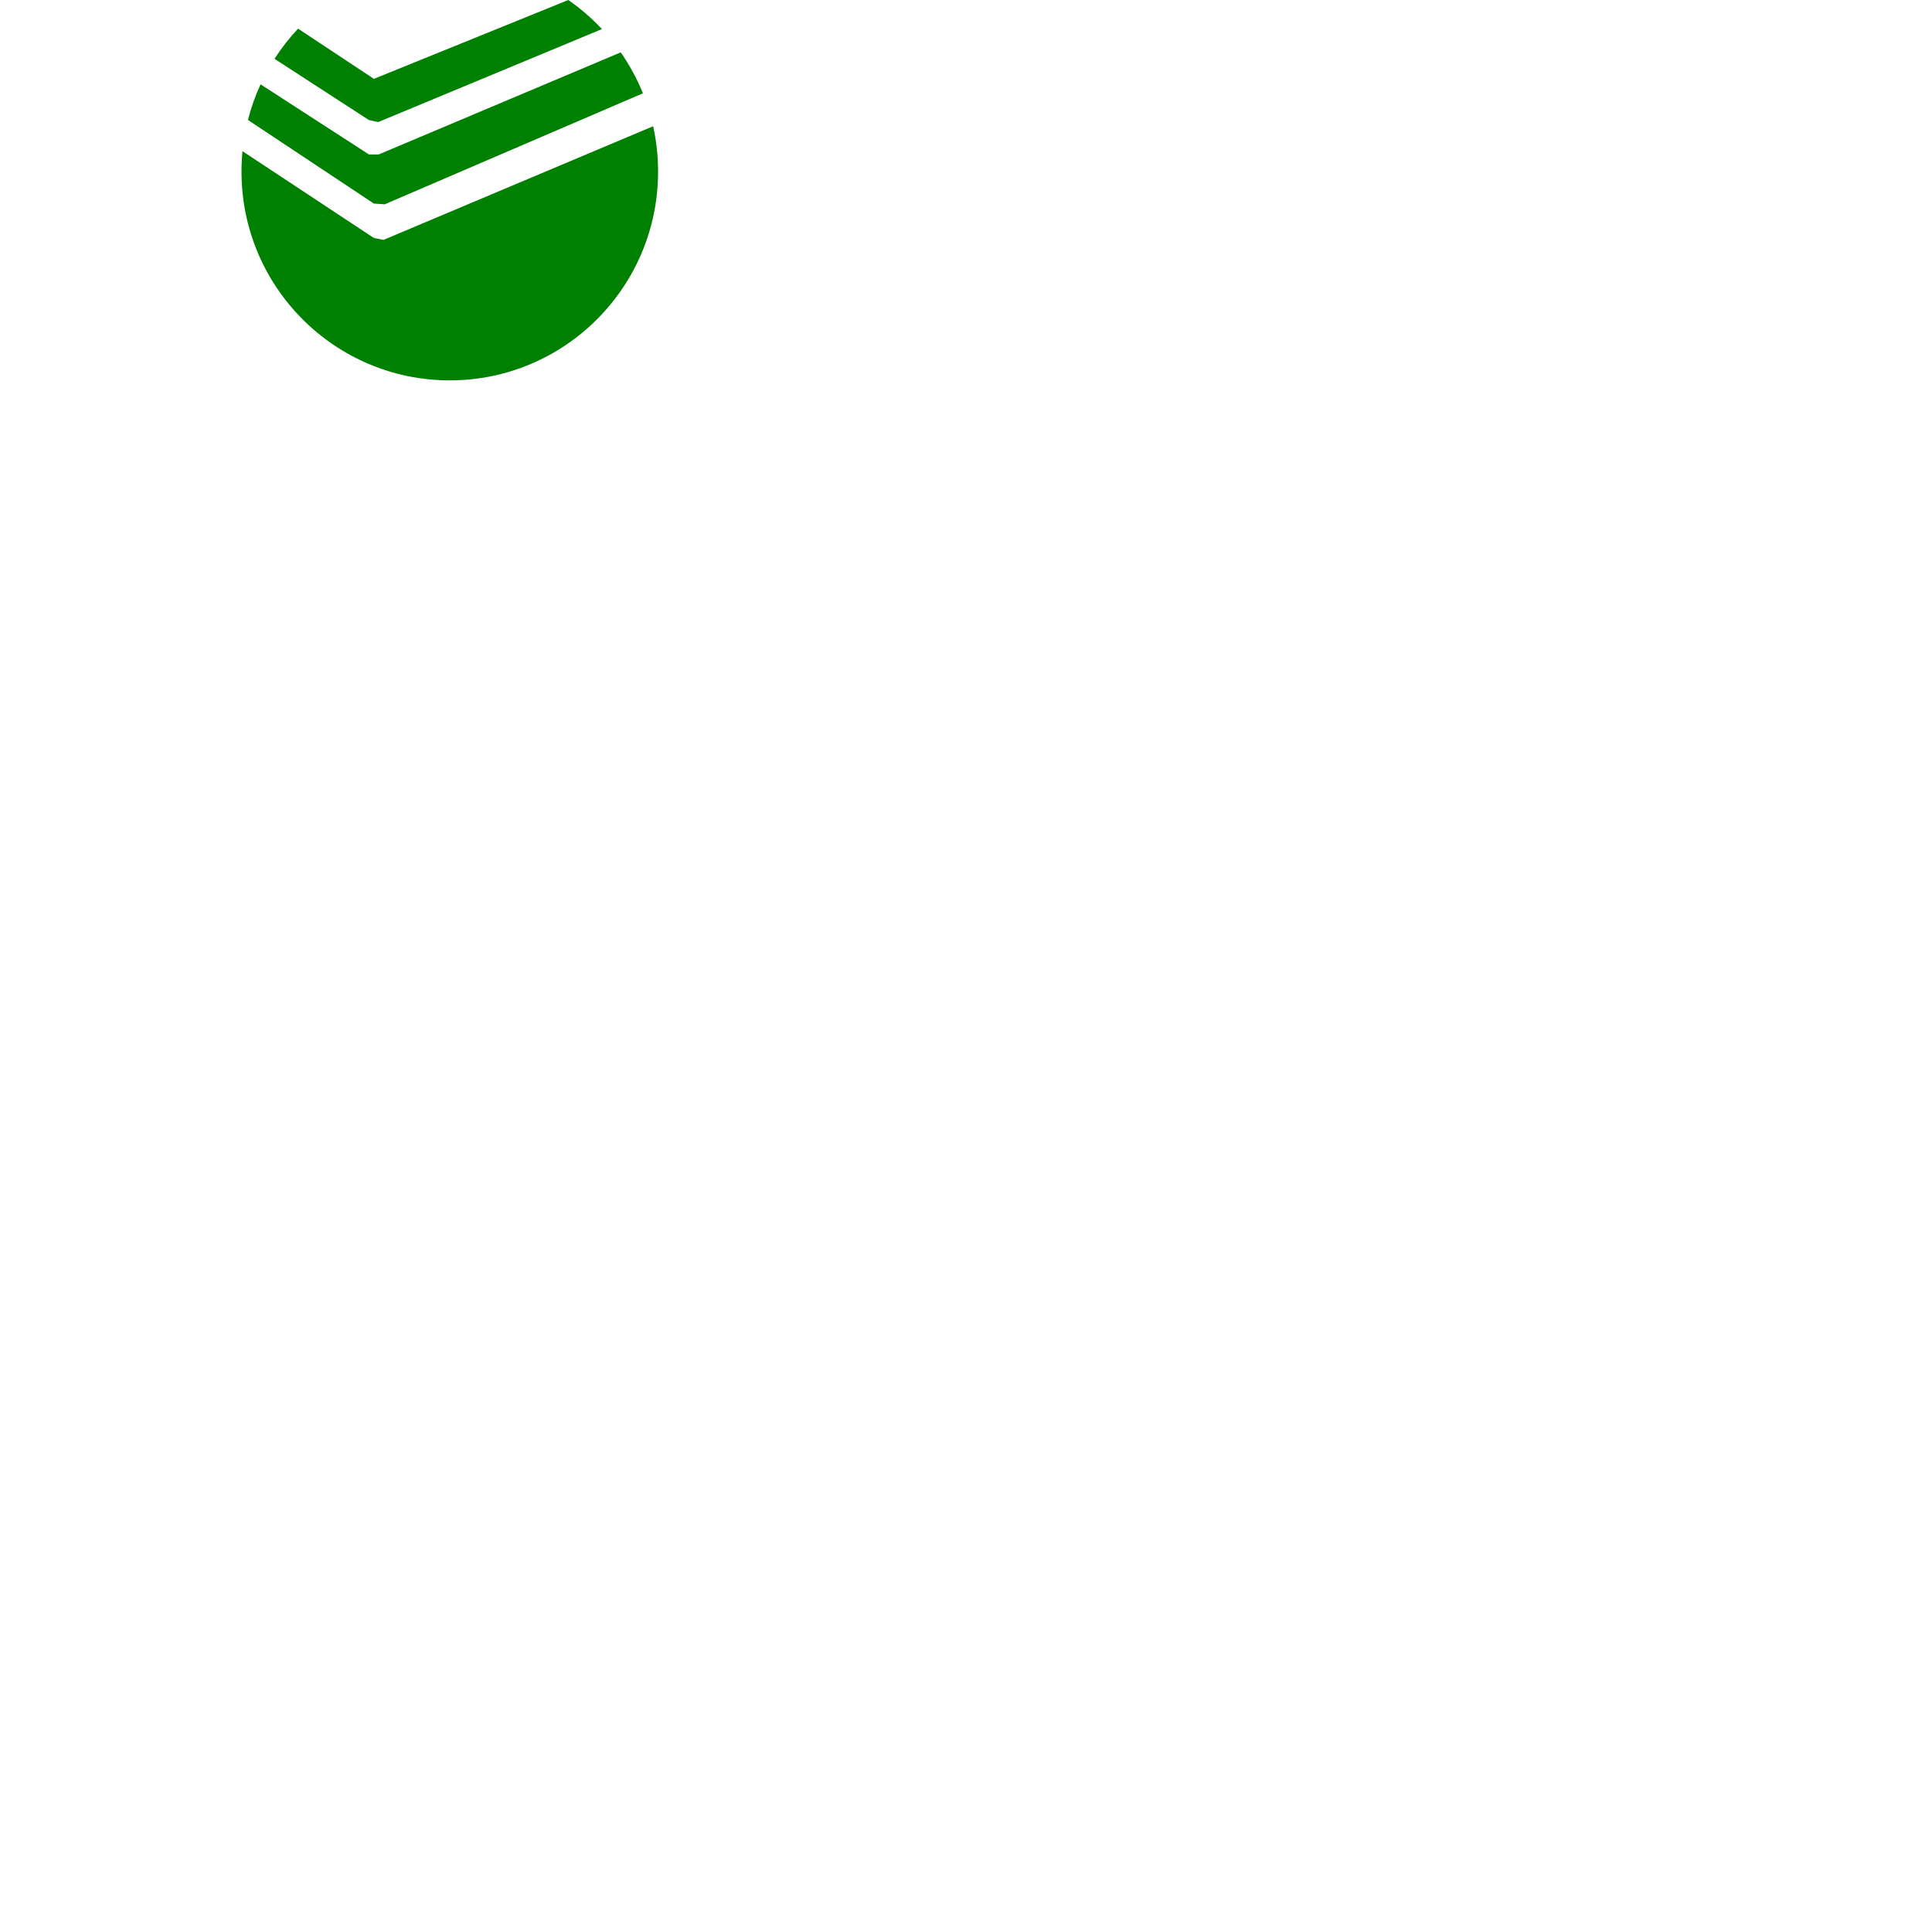 <svg width="78" height="78" viewBox="30 0 180 320" fill="none" xmlns="http://www.w3.org/2000/svg">
    <!--<g id="eagle>">
        <path fill-rule="evenodd" clip-rule="evenodd"
              d="M72.0725 30.1638C70.6593 31.0236 68.9975 32.0202 67.2572 33.0624C67.3193 33.8863 67.3193 34.7137 67.2572 35.5376L78 34.795C78 34.795 76.1223 44.1291 69.763 43.3084L65.0785 42.657C64.6846 43.3354 64.2475 43.9881 63.77 44.6111L73.7604 49.4312C73.7604 49.4312 67.9638 56.0621 63.2466 52.4991C62.0035 51.5611 60.4987 50.4082 58.9482 49.2423C58.1373 49.8129 57.2917 50.3328 56.4162 50.799L62.4746 57.964C62.4746 57.964 54.9572 61.4488 52.2748 56.5962C51.7252 55.6061 51.0906 54.4402 50.4298 53.2221C49.2309 53.5718 48.0146 53.8588 46.7856 54.0819C48.4409 57.443 50.456 61.5465 51.6663 64.0413C53.302 67.4023 51.1691 70.1511 47.0081 73.1213L43.8807 62.4259L42.075 62.9079L43.9985 75.121C42.5264 76.0394 40.9235 76.9904 39.2094 78C37.4429 77.1793 35.7745 76.339 34.2567 75.4792L36.1344 62.5366L34.3221 62.1132L31.1621 73.5316C26.9094 70.5419 24.7438 67.3502 26.4711 64.0022L31.5677 54.1601C30.2168 53.9258 28.8801 53.617 27.5637 53.2351C26.9094 54.4597 26.2552 55.6191 25.7121 56.6157C23.0362 61.4684 15.5123 57.9836 15.5123 57.9836L21.5773 50.8186C20.7039 50.3463 19.8585 49.8243 19.0453 49.2553C17.4947 50.4473 15.9899 51.6002 14.7469 52.5121C10.0297 56.0751 4.22647 49.4442 4.22647 49.4442L14.2235 44.6176C13.7467 43.9941 13.3097 43.3414 12.9149 42.6635C11.2204 42.898 9.60443 43.113 8.22396 43.3149C1.86462 44.1356 0 34.7885 0 34.7885L10.7428 35.5311C10.6807 34.7072 10.6807 33.8798 10.7428 33.0559C8.98289 32.0072 7.32109 31.0106 5.9079 30.1638C-0.713135 26.1449 4.63865 15.9381 4.63865 15.9381L23.1278 32.9191C20.0398 35.8307 21.2501 42.4355 26.687 42.4355C34.3352 42.4355 33.9884 31.5578 26.8113 31.5578C26.3599 31.5557 25.9098 31.6059 25.4701 31.7076L24.8812 29.8316L28.7413 27.7408L28.303 26.4836C28.303 26.4836 24.8943 26.2491 22.8988 28.3075L21.2763 20.2957L37.8812 22.1456L35.6502 25.8192L39.0851 32.9842L42.5199 25.8192L40.3216 22.1456L56.0237 20.0156L55.2713 28.3075C53.6029 26.2101 49.7297 26.4836 49.7297 26.4836L49.2914 27.7408L53.4066 29.9163L52.7524 31.7076C52.3055 31.6091 51.8492 31.5589 51.3915 31.5578C44.1948 31.5578 43.8676 42.4355 51.5093 42.4355C57.005 42.4355 58.2023 35.7004 54.9768 32.8344L73.381 15.899C73.381 15.899 78.6935 26.1319 72.0725 30.1638ZM33.5239 17.4622C25.1495 6.67566 34.9633 4.94304 34.9633 4.94304L39.0131 11.118L43.2461 4.87139C43.2461 4.87139 52.4056 6.63658 45.1565 17.5078L33.5239 17.4622ZM36.1409 1.82952C37.2073 -0.717314 40.8908 -0.391631 42.232 1.49732L39.0131 6.86456L36.1409 1.82952Z"
              fill="#C5C5C5"/>
    </g>-->
    <!--<g id="apple">
        <path fill-rule="evenodd" clip-rule="evenodd"
              d="M40.363 76.5849L30.3066 73.7354L20.3982 77C-10.8279 56.9302 -5.04142 17.6312 29.8236 29.952C67.6845 17.0634 68.4349 57.5744 40.363 76.5849ZM31.0484 35.9263L31.0329 67.6753L39.7311 70.0642C60.8974 55.1195 60.9883 23.5755 31.0484 35.9263ZM36.081 55.4223C36.081 55.4223 36.081 49.4806 36.081 46.0152C36.081 40.734 44.2426 40.2048 44.2426 46.0152C44.2426 51.7922 36.081 55.4223 36.081 55.4223ZM27.6372 24.3929L9.91941 5.53425L15.4514 0L25.0456 13.9257C26.5465 6.24618 35.6395 0.744531 44.4659 0.0694762C48.6242 12.3586 43.8254 26.7123 27.6372 24.3929Z"
              fill="#767676"/>
    </g>

    <g id=" balalaika">
        <path fill-rule="evenodd" clip-rule="evenodd" d="M55.292 50.4676L35.4283 54.9521C33.5661 57.9614 38.7389 60.1859 39.5263 59.4306L40.2793 60.6933C37.5894 63.9445 32.1521 65.7914 27.8874 64.3163C18.6223 73.9578 7.28797 80 7.28797 80L0 30.683C0 30.683 12.8747 33.2674 24.594 39.7109C28.6174 37.2916 34.4225 36.8727 38.9631 39.9056L38.7102 41.5224C35.003 41.4633 32.7959 44.0832 33.8304 46.0304L33.9684 46.1602L54.3667 44.449L67.293 37.2975L68 51.6241L55.292 50.4676ZM11.6217 66.6765C8.79385 67.1367 9.25366 71.6861 12.5183 71.155C15.2714 70.7302 14.5012 66.2281 11.6217 66.6765ZM17.7659 48.3847L13.0931 49.4232L15.7025 61.2716L19.4557 60.3157L17.7659 48.3847ZM26.9621 46.4847L22.2433 47.2577L24.6228 59.0176L28.4219 58.0617L26.9621 46.4847ZM37.9745 33.0432L38.7906 24.2632L36.2559 23.6023L37.4859 17.3536L32.1406 17.2179C32.1406 17.2179 31.267 24.0566 31.0314 26.3461C30.2382 34.6423 19.5706 32.0283 22.7491 24.8237L28.7381 25.6498L29.6232 11.8012L44.1014 12.6331L41.8024 19.761L44.4635 20.4101L37.9745 33.0432ZM24.8987 5.72356C24.8987 5.72356 23.9733 13.1937 23.8239 14.7514C23.0134 23.266 11.432 20.9883 14.8633 13.1996L21.3409 14.0906L22.341 0L31.8992 0.513351C32.8419 3.99469 28.9105 5.72356 24.8987 5.72356Z" fill="#767676"/>
    </g>

    <g>
        <path id="brain" fill-rule="evenodd" clip-rule="evenodd" d="M86.8021 41.5694C86.1227 45.579 83.8041 48.8399 80.2752 50.7519C79.7944 51.0127 79.2891 51.2264 78.771 51.4118C79.4305 60.0609 65.5415 63.1977 58.0602 61.1332L60.8389 70.7525L53.6898 71L41.1691 53.2846C36.9536 54.4614 31.9682 55.0309 28.7556 49.9232C28.4513 49.4392 28.1859 48.9545 27.957 48.4667C27.1259 48.634 26.2939 48.7189 25.4699 48.7189C23.0717 48.7189 19.1321 48.0166 17.0931 46.6308C15.3918 45.4745 14.118 43.9709 13.4291 42.384C9.13184 42.963 5.51317 41.9677 3.07927 39.4955C0.0605353 36.4286 -0.80162 31.3507 0.772509 25.9106C2.87506 18.6457 9.18032 10.4585 21.7201 7.4089C22.7626 6.12607 24.0356 4.97521 25.5756 4.00032C33.4486 -0.987267 46.2419 -1.41776 55.933 3.31137C59.4356 2.62007 63.2744 2.93901 67.1402 4.37425C74.1169 6.96348 79.1881 12.3666 80.1409 17.8586C82.0297 18.857 83.5553 20.2938 84.5748 22.1894C86.6639 26.0717 86.9921 29.9634 85.5514 33.1057C86.8307 35.548 87.3067 38.5921 86.8021 41.5694ZM81.6491 37.4782C78.0137 39.5151 74.4435 37.4789 74.4435 37.4789L75.0204 33.6713C77.4718 33.9038 79.4686 33.1497 80.5088 31.6076C81.6705 29.888 81.4901 27.3294 80.0161 24.587C78.3633 21.5154 74.7955 21.0268 72.8153 21.0087C72.774 21.0087 72.7319 21.0079 72.6898 21.0079C67.733 21.0079 62.6785 23.7951 60.6363 27.4331L57.6629 26.0245C58.2954 24.0331 59.2974 22.3544 60.5672 20.9718C58.4408 19.2097 57.0566 16.0714 57.7415 12.9904L60.6744 12.7233C60.6506 14.0462 62.0992 17.1099 65.0838 17.7478C67.412 16.6928 70.0723 16.1688 72.8622 16.1884C73.2452 16.1916 73.6107 16.2277 73.9826 16.2513C72.3958 13.3627 69.4446 10.4648 65.4644 8.93997C56.6553 5.5636 50.7195 10.8049 49.3631 12.6062C46.0941 16.9489 48.1903 21.0425 49.7835 23.7087L47.1597 26.0403C45.0229 24.0787 43.2351 21.4942 42.8219 18.4792C39.4622 19.4768 34.9496 19.2372 32.422 14.9936L34.8082 13.3784C37.4876 15.3612 41.734 15.1892 43.7547 12.7406C44.1997 11.768 44.783 10.7727 45.5673 9.75304C46.7544 8.20861 48.1378 6.92263 49.6651 5.89432C43.0746 4.11736 33.7664 4.4096 28.1461 7.9698C24.9057 10.0217 23.33 12.8364 23.33 16.5749C23.33 19.3786 25.5573 23.8077 28.5498 24.5037L26.7961 27.8667C24.7317 27.3867 23.0821 26.3498 21.8131 25.0135L19.2282 28.2658L16.664 27.0136L19.1885 20.4816C18.7729 19.1799 18.5615 17.8413 18.5615 16.5749C18.5615 15.4704 18.691 14.4193 18.8976 13.4028C10.9849 16.6488 7.02294 22.0103 5.58469 26.979C4.48653 30.7741 4.91245 34.196 6.72496 36.0366C8.16162 37.4954 10.3659 37.838 12.4382 37.7052L17.96 33.4238L19.7868 34.9486L18.1316 40.3094C18.9994 43.0353 21.8361 44.443 27.013 43.432C27.195 41.5081 27.9952 39.5371 29.5105 37.4915C30.669 35.9282 31.9897 34.852 33.4279 34.1073L36.1455 26.8722L38.8671 26.752L38.5739 32.687C43.1413 32.2203 48.2554 33.145 53.0088 32.4348L53.8885 35.5559C46.9094 38.7437 39.765 33.5424 33.2889 40.4052C30.9623 42.8711 31.8467 45.0141 33.2968 47.1752C35.3684 50.2641 39.2612 48.4062 43.2414 47.2043C49.2773 45.3818 53.658 44.0974 61.9077 44.7282C59.9434 41.0329 60.1341 36.5622 62.7714 31.6429L66.6507 33.1622C63.9284 39.3745 66.4815 42.9677 68.2447 44.5561C70.9703 47.0103 75.0721 47.7487 77.7928 46.275C80.6423 44.7298 81.4695 42.1342 81.7087 40.7249C81.8914 39.6377 81.8557 38.5175 81.6491 37.4782Z" fill="#767676"/>
    </g>
    <g>
        <path id ="coctail" fill-rule="evenodd" clip-rule="evenodd" d="M49.8818 27.1543C49.3273 27.1543 48.7913 27.1289 48.2703 27.0843L50.3173 23.3055C62.3024 22.7133 62.1912 3.81844 49.5247 3.81844C44.0051 3.81844 40.7449 7.3836 39.8811 11.4652L51.8326 11.4037L52.9959 13.6338L29.7748 46.6244L30.6444 62.9163C48.2018 63.8445 46.9909 72 27.6273 72C6.45119 72 6.13045 63.8643 23.8005 62.9191L24.5639 46.7864L0 14.2613L1.60656 11.6633L35.9809 11.4858C36.8975 5.46129 41.5154 1.38252e-08 49.576 1.38252e-08C67.4799 -0.000707499 67.3672 27.1543 49.8818 27.1543ZM5.79617 15.5582C5.79617 15.5582 20.3571 34.6568 22.2003 37.1522C24.0699 39.6837 30.3793 39.4389 32.0984 37.1331C33.6779 35.0148 47.0871 15.2228 47.0871 15.2228L5.79617 15.5582ZM30.6159 34.2535C29.1854 36.3704 25.0378 36.4305 23.139 33.9089C21.6508 31.9314 13.0756 20.44 13.0756 20.44C24.628 15.1033 27.144 25.5844 39.5297 20.953C39.5297 20.953 31.7314 32.6043 30.6159 34.2535Z" fill="#767676"/>
    </g>
    <g>
        <path id="fingerprint" fill-rule="evenodd" clip-rule="evenodd" d="M57.6052 49.6066C50.8288 49.6066 43.97 44.9408 43.97 36.0239C43.97 30.4226 39.6974 27.4926 35.4775 27.4926C33.3375 27.4926 31.3885 28.2587 29.9892 29.6506C28.3357 31.2963 27.4615 33.8132 27.4615 36.9302C27.4615 52.1728 35.2215 61.1539 51.8807 65.1947C53.428 65.5702 54.382 67.1467 54.0124 68.7147C53.6955 70.055 52.5153 70.9571 51.2131 70.9571C50.9909 70.9571 50.7654 70.9312 50.5407 70.877C31.4041 66.2345 21.7008 54.8132 21.7008 36.931C21.7008 30.9667 24.0145 27.4133 25.9553 25.4814C28.4377 23.0112 31.8206 21.6509 35.4783 21.6509C44.7363 21.6509 49.7316 29.0565 49.7316 36.0239C49.7316 41.3715 53.6865 43.7649 57.606 43.7649C59.8588 43.7649 62.0358 42.9638 63.5774 41.5668C65.3191 39.9896 66.2393 37.6804 66.2393 34.8906C66.2393 16.9475 50.1143 5.84167 35.1746 5.84167C25.3092 5.84167 16.8809 10.2021 11.4428 18.12C5.10343 27.3515 3.9931 40.1924 8.47312 52.4699C9.02458 53.982 8.26241 55.6636 6.77099 56.2227C5.27792 56.7827 3.62107 56.0099 3.0696 54.4961C-2.06312 40.4277 -0.700099 25.5807 6.71667 14.7819C13.1663 5.38769 23.5379 0 35.1738 0C45.6928 0 55.2742 3.93645 62.1535 11.0841C68.4114 17.5851 72 26.2625 72 34.8906C72 40.5762 69.5069 44.0287 67.4163 45.923C64.7931 48.2989 61.309 49.6066 57.6052 49.6066ZM34.5993 10.5667C47.3496 9.78313 60.5855 19.8183 60.5855 35.3012C60.5855 36.9143 59.2958 38.222 57.7048 38.222C56.1138 38.222 54.8248 36.9143 54.8248 35.3012C54.8248 23.0304 44.3594 15.4571 34.5993 16.4093C25.5997 17.2863 16.6685 23.3784 16.2636 36.4353C15.8125 50.9602 21.1173 60.8752 31.5399 67.6157C32.8807 68.4836 33.2741 70.2895 32.4181 71.6489C31.8691 72.5227 30.9382 73 29.9868 73C29.4567 73 28.9209 72.8523 28.4402 72.5418C16.3697 64.734 10.0666 52.918 10.5012 36.4362C10.9481 19.492 22.8877 11.2878 34.5993 10.5667ZM33.0667 36.4403C33.0667 34.8264 34.3565 33.5195 35.9483 33.5195C37.5393 33.5195 38.8291 34.8264 38.8291 36.4403C38.8291 41.9999 40.6958 46.5798 44.2268 49.6842C48.5949 53.5247 55.303 54.9159 63.6268 53.7066C65.1981 53.4813 66.6615 54.5879 66.887 56.1843C67.1117 57.7816 66.0187 59.2604 64.4433 59.4891C62.2309 59.8103 60.1024 59.9706 58.0686 59.9706C50.8831 59.9706 44.8697 57.9811 40.4522 54.0972C35.6899 49.9112 33.0667 43.6398 33.0667 36.4403Z" fill="#767676"/>
    </g>
    <g>
        <path id="gloves" fill-rule="evenodd" clip-rule="evenodd" d="M78.7828 29.0481C83.087 26.6443 86.4522 32.7741 81.6471 35.4584C74.7025 39.4195 68.4308 44.5068 63.0761 50.5226C58.2475 46.396 53.3641 40.6267 51.165 36.6363L50.5076 15.859C50.5076 15.859 57.1284 5.67461 59.7031 2.39735C63.1074 -1.92158 68.2569 1.70824 64.8526 6.83648C62.2622 10.7468 56.0875 20.6747 56.0875 20.6747L57.2771 21.9007C57.2771 21.9007 68.0143 9.92944 70.6516 7.08487C74.3846 3.07844 79.6984 7.83809 75.5115 12.3573C72.6316 15.4663 61.2918 28.0946 61.2918 28.0946L62.3483 29.3286C62.3483 29.3286 73.2342 19.8494 76.1845 17.4135C80.4106 13.9279 84.5426 18.8317 80.0427 23.0225C76.9671 25.867 65.956 35.186 65.956 35.186L66.6134 36.3959C66.6134 36.3959 76.1376 30.4985 78.7828 29.0481ZM45.9608 67.59L35.1688 54.3688L33.5175 55.6909L41.0226 69.7535C38.2243 70.7351 35.2646 71.1435 32.3123 70.9554C28.4933 60.0259 20.9334 46.1156 2.02595 33.0065C-2.50527 29.8574 1.41552 24.1042 5.47718 26.9007C7.98149 28.6154 16.8561 35.4023 16.8561 35.4023L17.6387 34.2565C17.6387 34.2565 7.56671 23.9119 4.77285 20.7628C0.68771 16.1715 5.26588 11.7003 9.13972 15.5785C11.8475 18.2949 21.8021 28.7997 21.8021 28.7997L23.0073 27.686C23.0073 27.686 12.904 14 10.3293 10.6186C6.59629 5.70666 12.3327 1.47587 15.6666 5.81083C18.0143 8.9038 27.5933 21.8366 27.5933 21.8366L28.8846 20.7308C28.8846 20.7308 23.6412 10.2419 21.4264 6.09128C18.523 0.730673 24.0012 -2.37832 26.9672 2.26113C29.5811 6.32365 32.2028 11.3157 34.9966 16.6843L35.4192 29.9696L37.9392 30.0978C38.1583 26.5241 38.4792 21.4039 38.667 19.3365C39.1913 13.6474 40.7017 10.8669 46.3286 10.0897L47.4164 38.4873C51.4076 44.4248 55.8841 49.7854 61.057 53.7117C57.1677 59.4931 51.9939 64.2468 45.9608 67.582V67.59Z" fill="#767676"/>
    </g>
    <g>
        <path id="pizza" fill-rule="evenodd" clip-rule="evenodd" d="M28.2143 56.2901C18.9759 55.1578 21.0143 42.034 29.6871 43.0979C38.3269 44.1558 36.6514 57.3237 28.2143 56.2901ZM0 64.411C1.06124 60.7648 2.27842 55.8226 5.7489 54.6115C15.5123 38.5107 39.3864 0 39.3864 0L44.3105 0.984277C44.3105 0.984277 48.2861 16.261 52.3405 31.4424L46.1558 30.8286C43.1488 19.2882 40.4849 9.13553 40.4849 9.13553C40.4849 9.13553 38.3286 12.7117 35.1882 17.9187C43.2554 25.3264 34.9205 40.0205 24.2223 36.1102C19.6395 43.7169 15.2628 50.986 12.9064 54.9154C20.4564 62.0269 46.3152 64.8768 53.7179 60.1631C53.3532 58.7001 52.8784 56.8268 52.3292 54.6799C51.1164 55.0443 49.7484 55.1733 48.2306 54.9872C34.5324 53.3087 37.5558 33.8473 50.4155 35.4237C58.7001 36.4391 60.5809 44.96 57.4977 50.4424C58.7504 54.9439 59.7735 58.4785 60.3479 60.1882C64.6344 62.6675 64.5045 69.9505 65 71.9728C50.9578 81.0226 14.2631 77.4681 0 64.411Z" fill="#767676"/>
    </g>

    <g>
        <path id="squirrel" fill-rule="evenodd" clip-rule="evenodd" d="M69.9934 36.9143C66.9311 37.8395 62.0271 39.2508 59.2111 40.0567L58.6477 42.9404C61.2778 43.6554 64.6793 45.441 66.9842 51.2457L61.1789 59.1983C61.1789 59.1983 64.2951 59.4458 68.1193 59.5539C71.4758 59.6478 70.9787 65 70.9787 65H34.4833C34.4833 65 30.9225 45.0384 47.4118 31.46C46.7576 23.4656 47.6766 17.7772 50.6932 14.3821L50.7419 5.25973L58.2265 10.8535C65.1543 10.5157 69.9167 17.9435 70.5657 23.283L61.7955 26.8503L60.7711 32.0832L67.3441 31.8163L69.4616 27.5676C74.6104 29.6029 76.1445 35.0557 69.9934 36.9143ZM30.196 64.7309C21.203 63.6528 14.9929 58.7741 14.9929 48.8637C14.9929 37.873 21.5792 13.5269 1.14394 16.6925L0 14.2091C3.19506 7.28162 9.74966 0 20.7236 0C32.8526 0 38.8799 7.60741 38.8799 21.6793C38.8799 37.9111 27.7473 39.0256 30.196 64.7309Z" fill="#767676"/>
    </g>
    <g>
        <path id="tooth" fill-rule="evenodd" clip-rule="evenodd" d="M51.4264 30.4935C48.2385 34.7232 57.0746 59.6809 42.1638 71L37.4434 67.9466C42.6383 35.4993 13.3579 36.8441 18.8596 67.9417L14.5632 70.9992C-0.61617 58.7549 7.12694 33.5614 4.08634 30.0455C-1.58793 23.4826 -2.65002 13.6646 9.41145 1.65849C13.8861 -2.79561 20.467 4.05891 27.4613 4.05891C34.4557 4.05891 42.4731 -3.16179 47.3156 1.65849C58.2295 12.5215 57.9747 21.8032 51.4264 30.4935ZM44.4817 7.57569C41.3809 4.48909 36.7557 7.18277 32.1166 8.72526C33.9438 10.6728 35.495 12.9533 36.2958 14.572L32.5683 16.0019C30.7021 13.1494 25.985 10.049 22.7027 8.61508C18.5918 7.13092 14.8741 4.818 12.1045 7.57488C7.66816 11.9909 5.37387 15.6608 5.37387 19.2723C5.37387 24.8582 9.96976 27.8792 10.5094 33.0656C23.4303 38.995 29.9827 25.9065 44.734 32.394C44.734 26.5984 50.3016 24.1291 50.3016 19.1192C50.3 15.3084 48.4916 11.5672 44.4817 7.57569Z" fill="#767676"/>
    </g>
    <g>
        <path id="tree" fill-rule="evenodd" clip-rule="evenodd" d="M56.1553 35.2423C57.467 33.0657 57.4814 30.2288 57.4814 27.4225C57.4814 14.2173 43.1985 16.8515 43.1985 16.8515C43.1985 16.8515 43.5194 5.93897 31.826 5.93897C21.0336 5.93897 19.8184 16.71 19.8184 16.71C19.8184 16.71 5.40849 15.3751 5.40849 28.6464C5.40849 30.6933 5.88524 32.7419 6.85567 34.5456L2.32023 36.6247C0.755344 33.9658 0 30.9035 0 27.9285C0 19.7638 5.66761 11.2219 16.0739 11.2219C18.2637 4.35062 24.2853 0 31.8336 0C40.7352 0 45.5424 5.52451 47.2868 11.216C56.5356 11.216 63 19.0052 63 27.6175C63 31.2748 62.0702 35.1177 59.9566 38.1944L56.1553 35.2423ZM25.4877 49.5078C25.5513 34.0938 32.2401 35.7406 33.1182 25.6392L35.7391 25.2536C40.7352 32.9436 42.1256 40.2769 38.4666 49.8943C43.3475 48.2687 44.2714 40.4981 57.0199 41.3982L58.1699 41.85C58.1699 41.85 54.6684 57.687 36.0397 60.7281L34.0505 72L23.6637 70.2133L26.7977 60.8484C11.6807 58.7261 4.55492 41.1033 4.55492 41.1033L6.51356 39.1538C12.6732 44.1817 19.13 40.7261 25.4877 49.5078Z" fill="#767676"/>
    </g>-->
    <g>
        <path id="sbr" fill-rule="evenodd" clip-rule="evenodd" d="M34.5 63C15.446 63 0 47.521 0 28.427C0 27.285 0.056 26.155 0.164 25.041L21.917 39.409L23.522 39.73L68.18 20.91C68.716 23.331 69 25.845 69 28.427C69.001 47.521 53.555 63 34.5 63ZM21.918 33.715L1.066 19.867C1.586 17.822 2.29 15.85 3.156 13.968L21.106 25.58H22.731L62.814 8.672C64.277 10.773 65.514 13.045 66.487 15.453L23.716 33.841L21.918 33.715ZM21.105 19.886L5.469 9.743C6.617 7.957 7.924 6.284 9.371 4.743L21.927 13.06L54.132 0C56.155 1.405 58.023 3.02 59.698 4.817L22.643 20.218L21.105 19.886Z" fill="green"/>
    </g>

    <g id="facebook">

    </g>

</svg>


